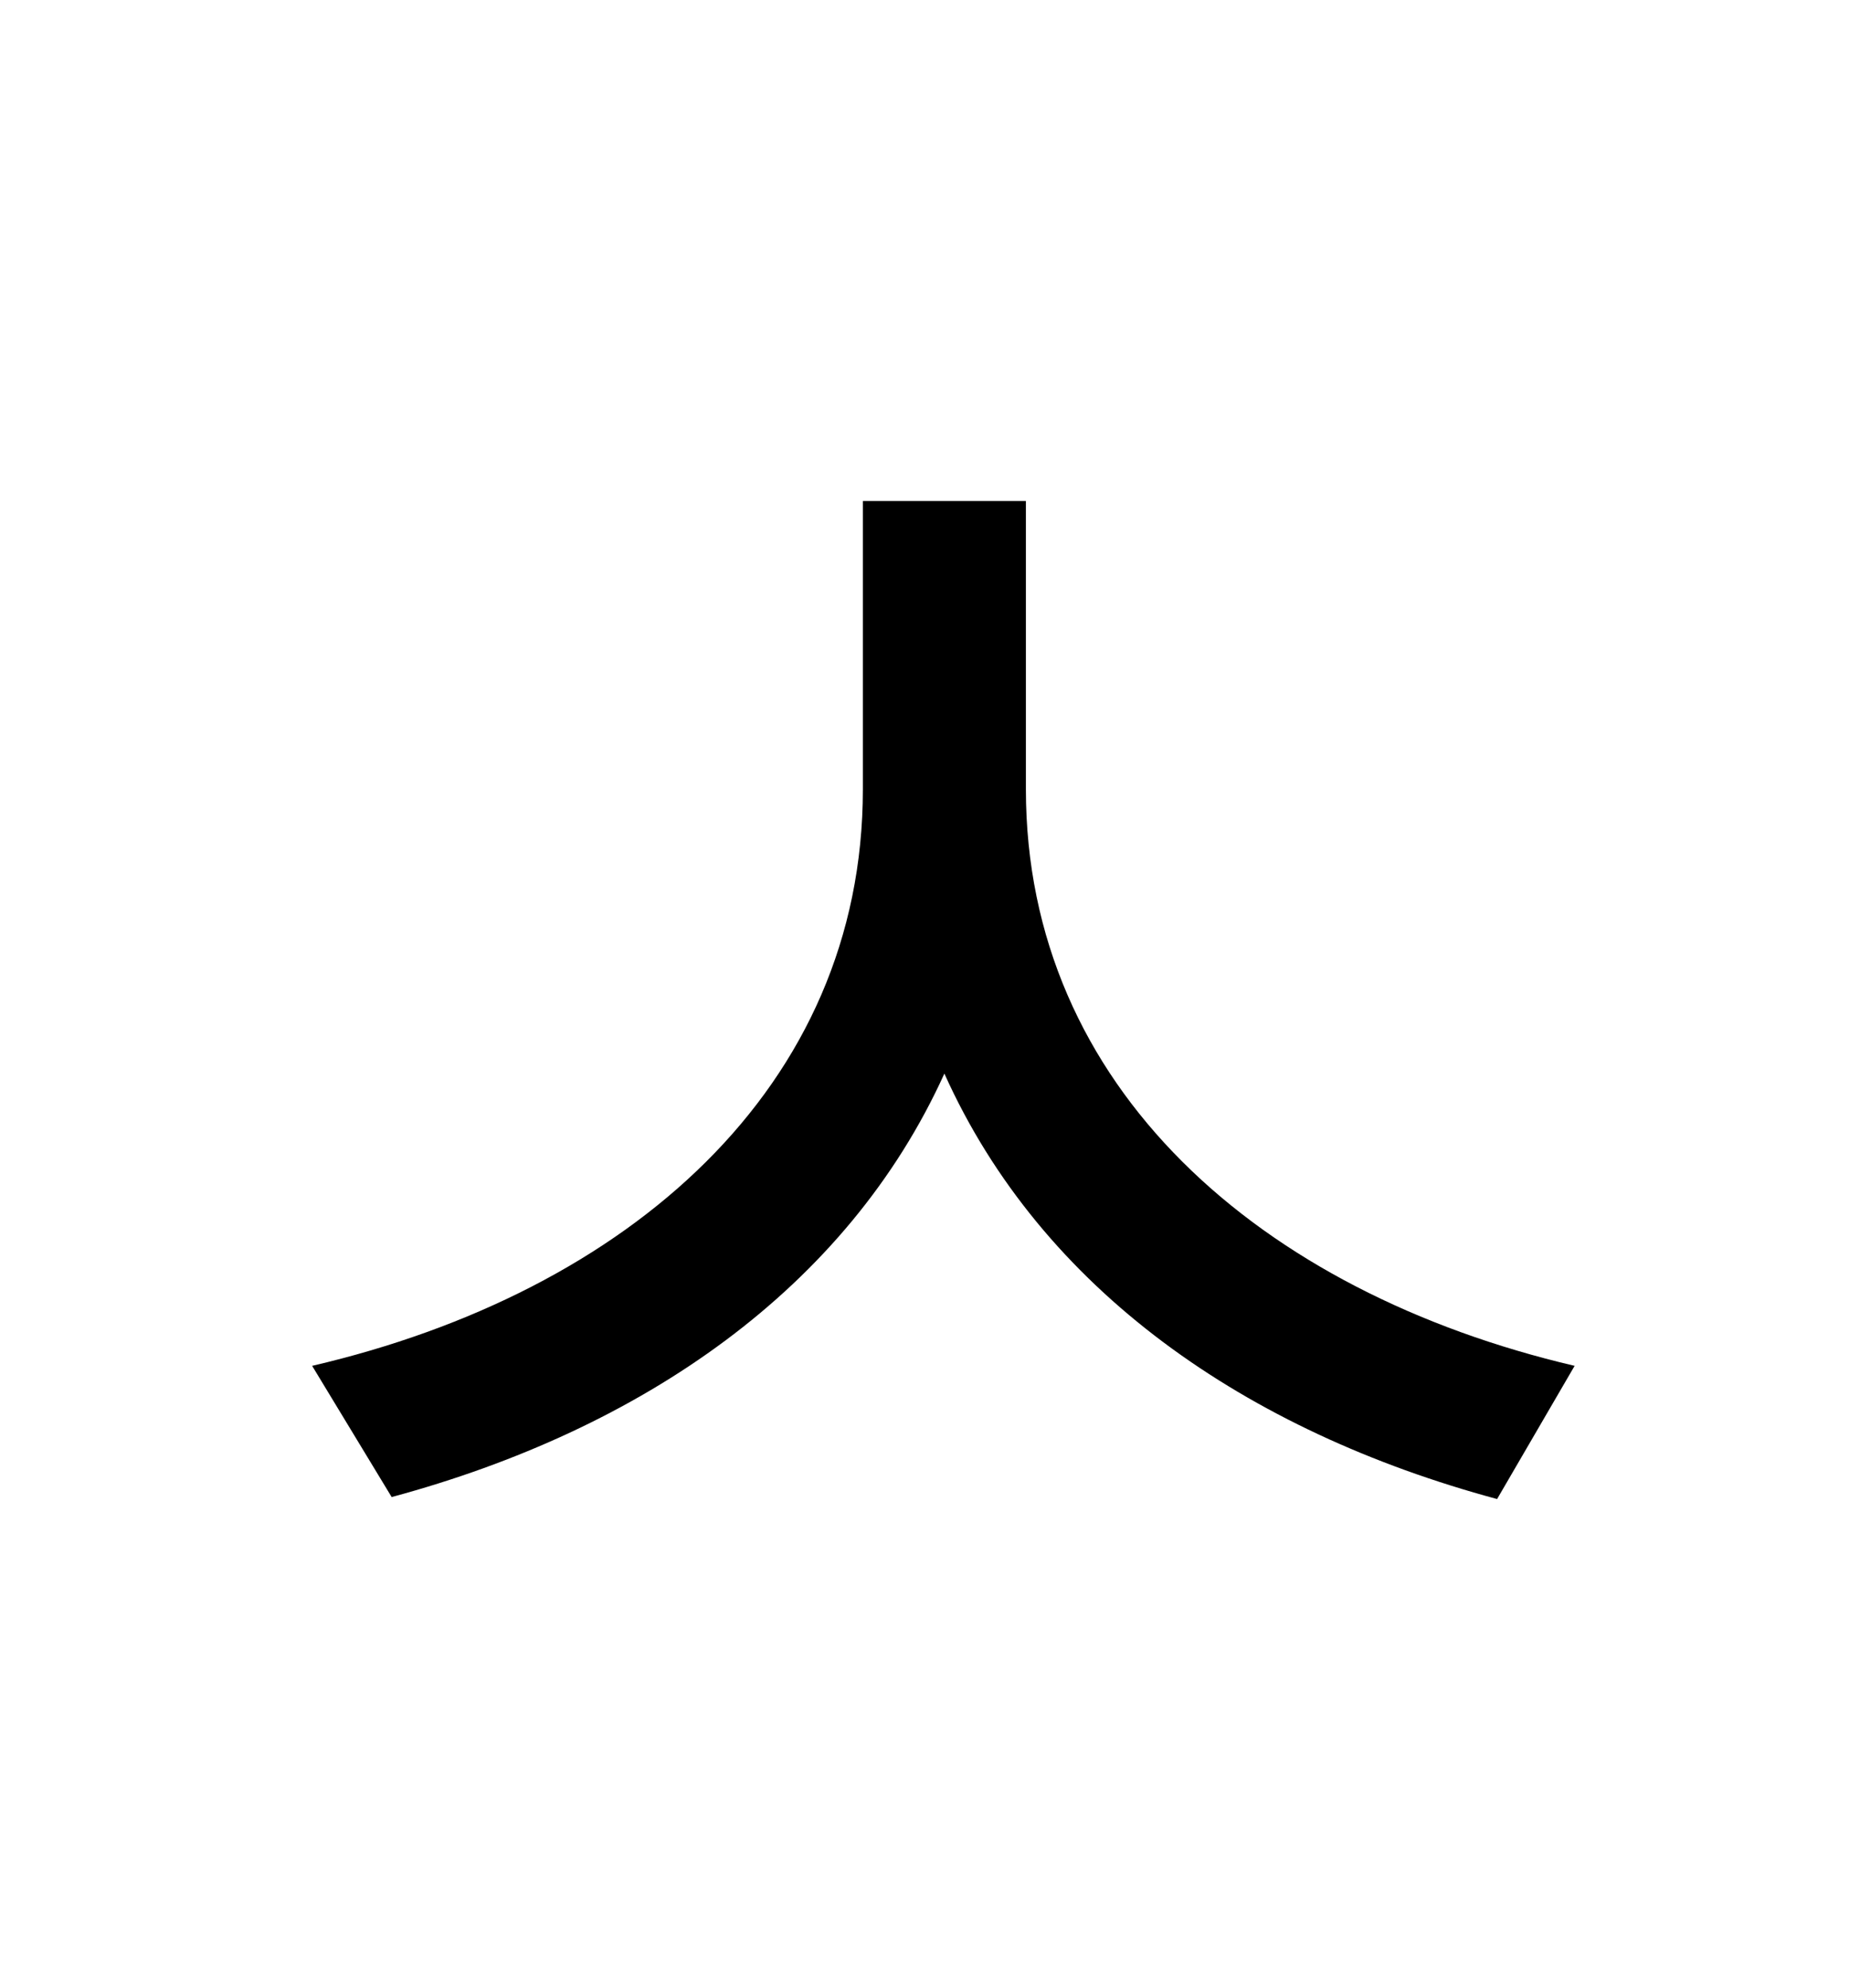 <?xml version="1.0" standalone="no"?>
<!DOCTYPE svg PUBLIC "-//W3C//DTD SVG 1.1//EN" "http://www.w3.org/Graphics/SVG/1.1/DTD/svg11.dtd" >
<svg xmlns="http://www.w3.org/2000/svg" xmlns:xlink="http://www.w3.org/1999/xlink" version="1.1" viewBox="-10 0 930 1000">
   <path fill="currentColor"
d="M506 252v145c0 150 118 253 276 290l-39 67c-126 -34 -229 -105 -278 -214c-49 108 -152 179 -278 213l-40 -66c159 -37 277 -140 277 -290v-145h82z" />
</svg>
